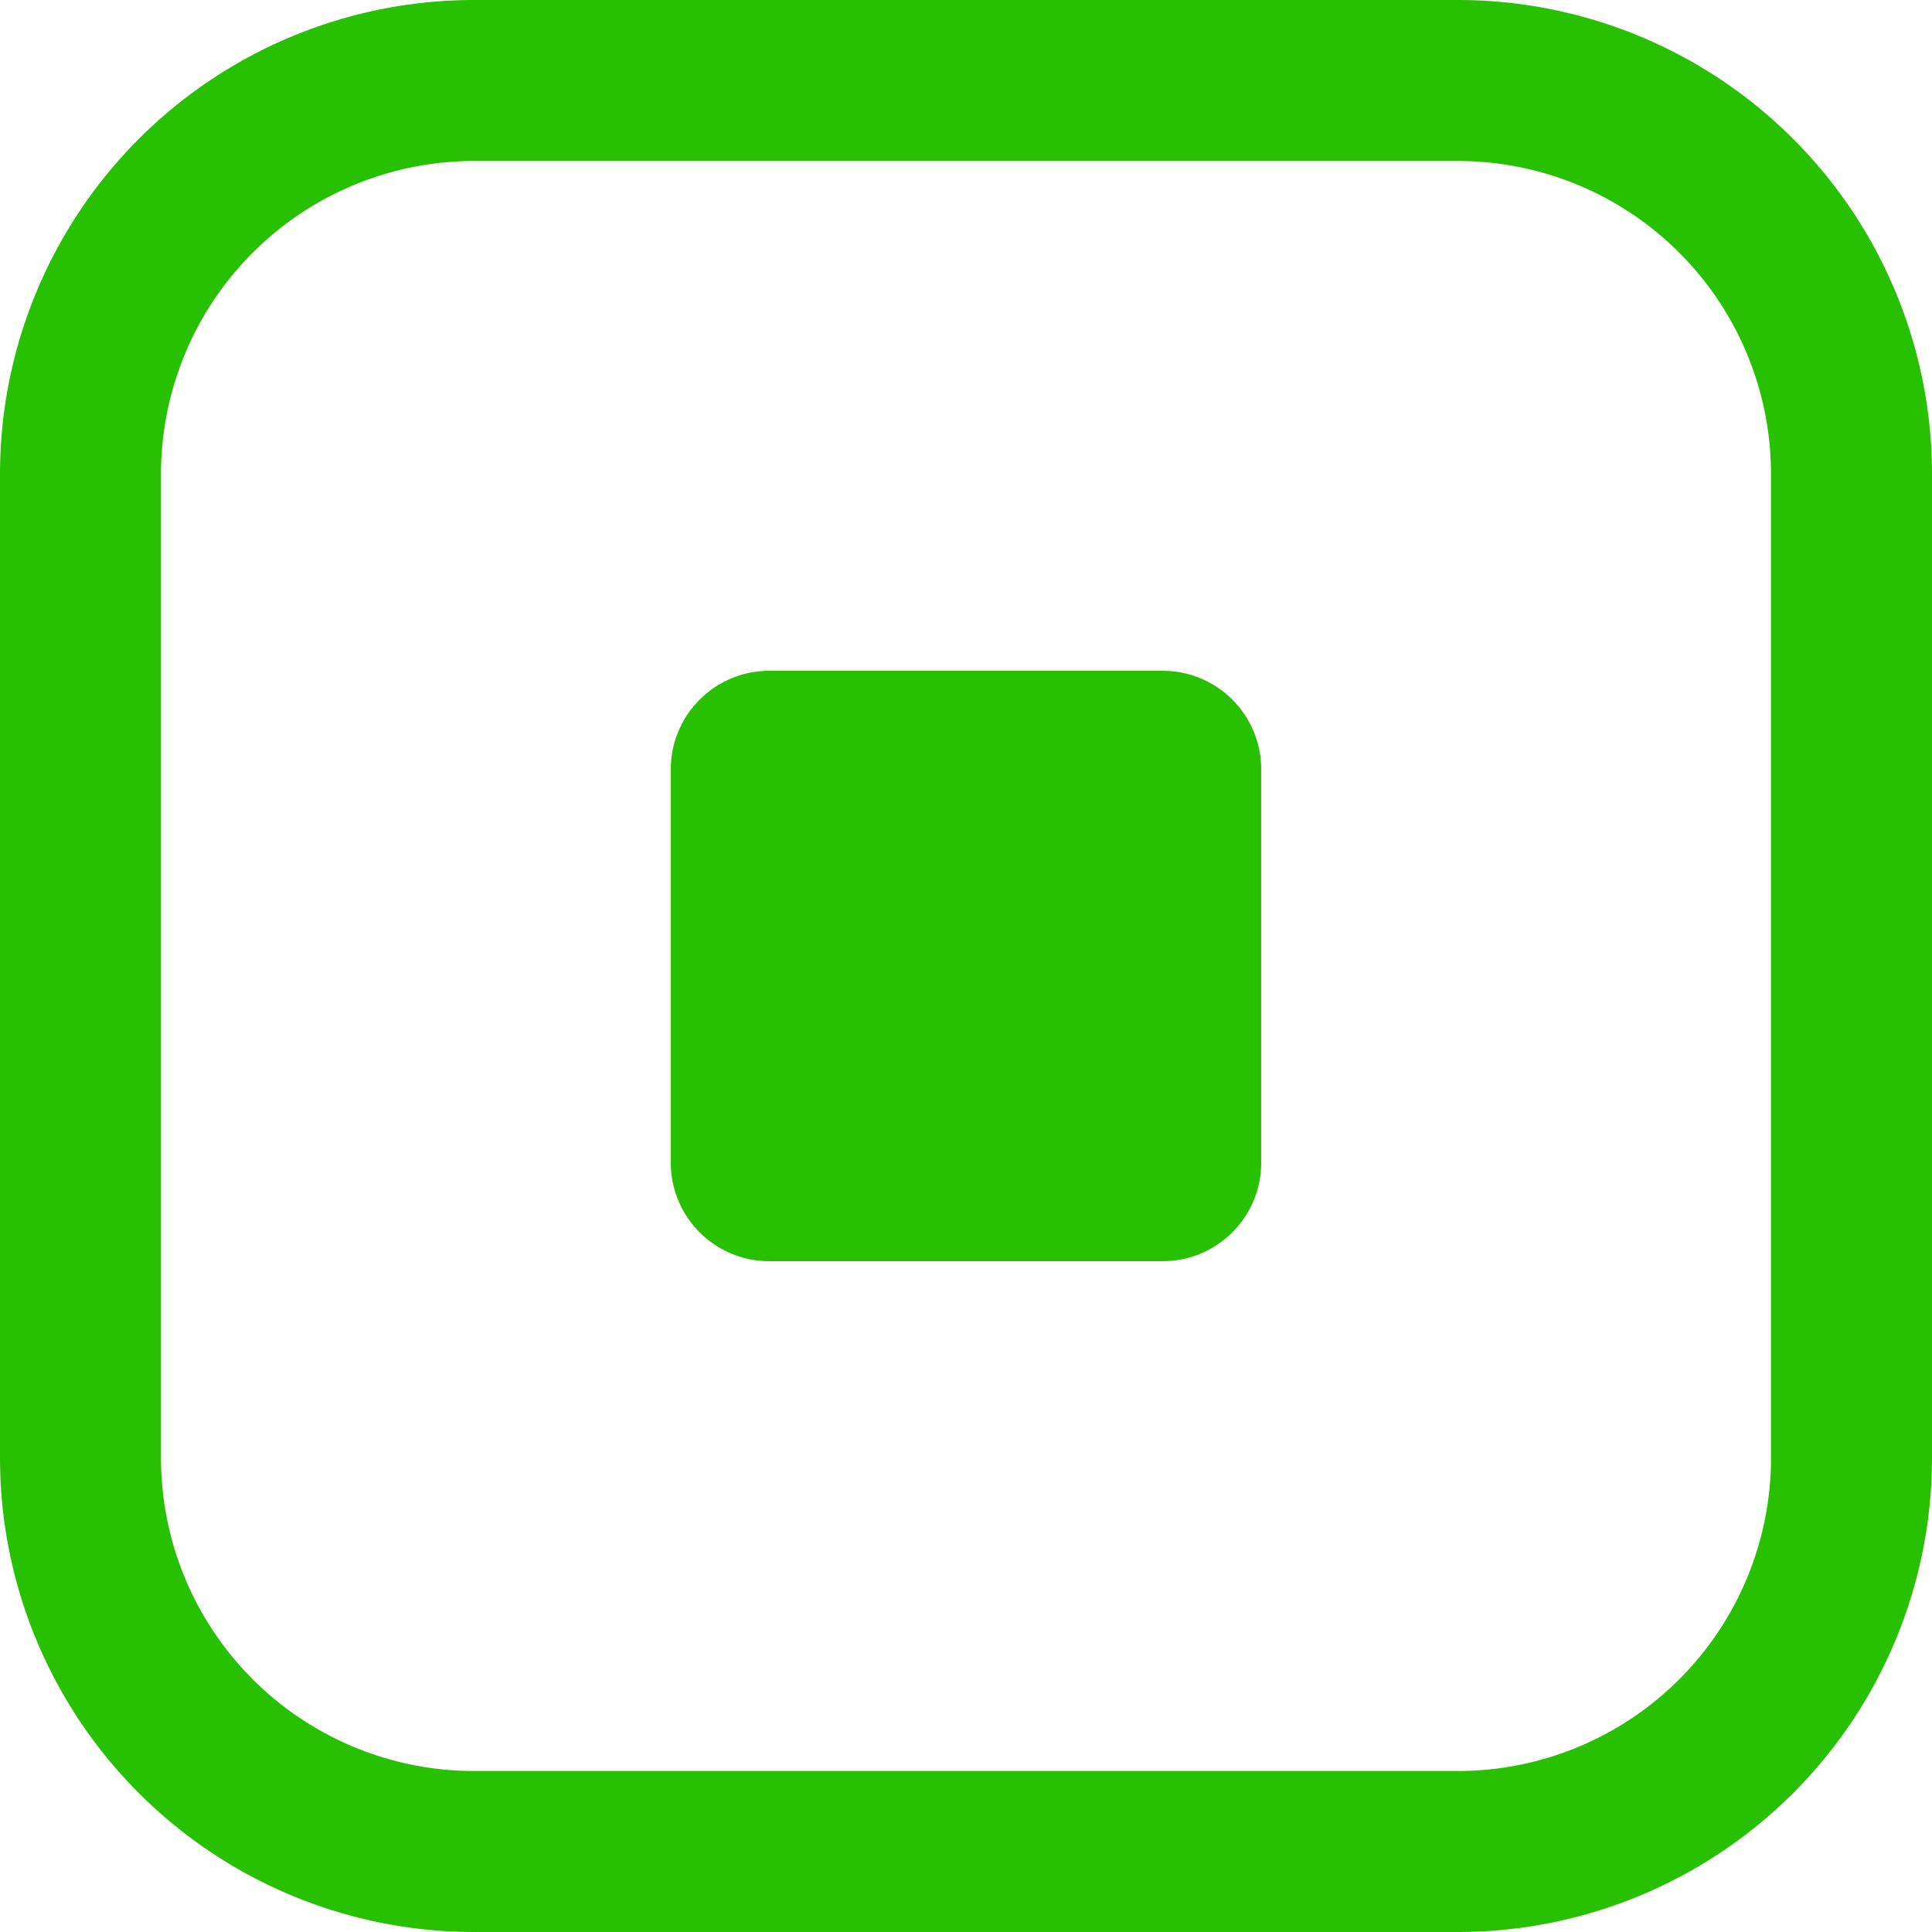 <svg xmlns="http://www.w3.org/2000/svg" viewBox="0 0 24 24" width="24" height="24" fill="currentColor"><path fill="#28C101" fill-rule="evenodd" d="M14.444 8.333H9.556c-.675 0-1.223.548-1.223 1.223v4.888c0 .675.548 1.223 1.223 1.223h4.888c.675 0 1.223-.548 1.223-1.223V9.556c0-.675-.548-1.223-1.223-1.223M18.111 22H5.89A3.89 3.89 0 0 1 2 18.111V5.89A3.89 3.89 0 0 1 5.889 2H18.11A3.89 3.89 0 0 1 22 5.889V18.11A3.89 3.89 0 0 1 18.111 22Zm0 2A5.89 5.89 0 0 0 24 18.111V5.89A5.89 5.89 0 0 0 18.111 0H5.89A5.89 5.89 0 0 0 0 5.889V18.11A5.89 5.89 0 0 0 5.889 24H18.11Z"/></svg>